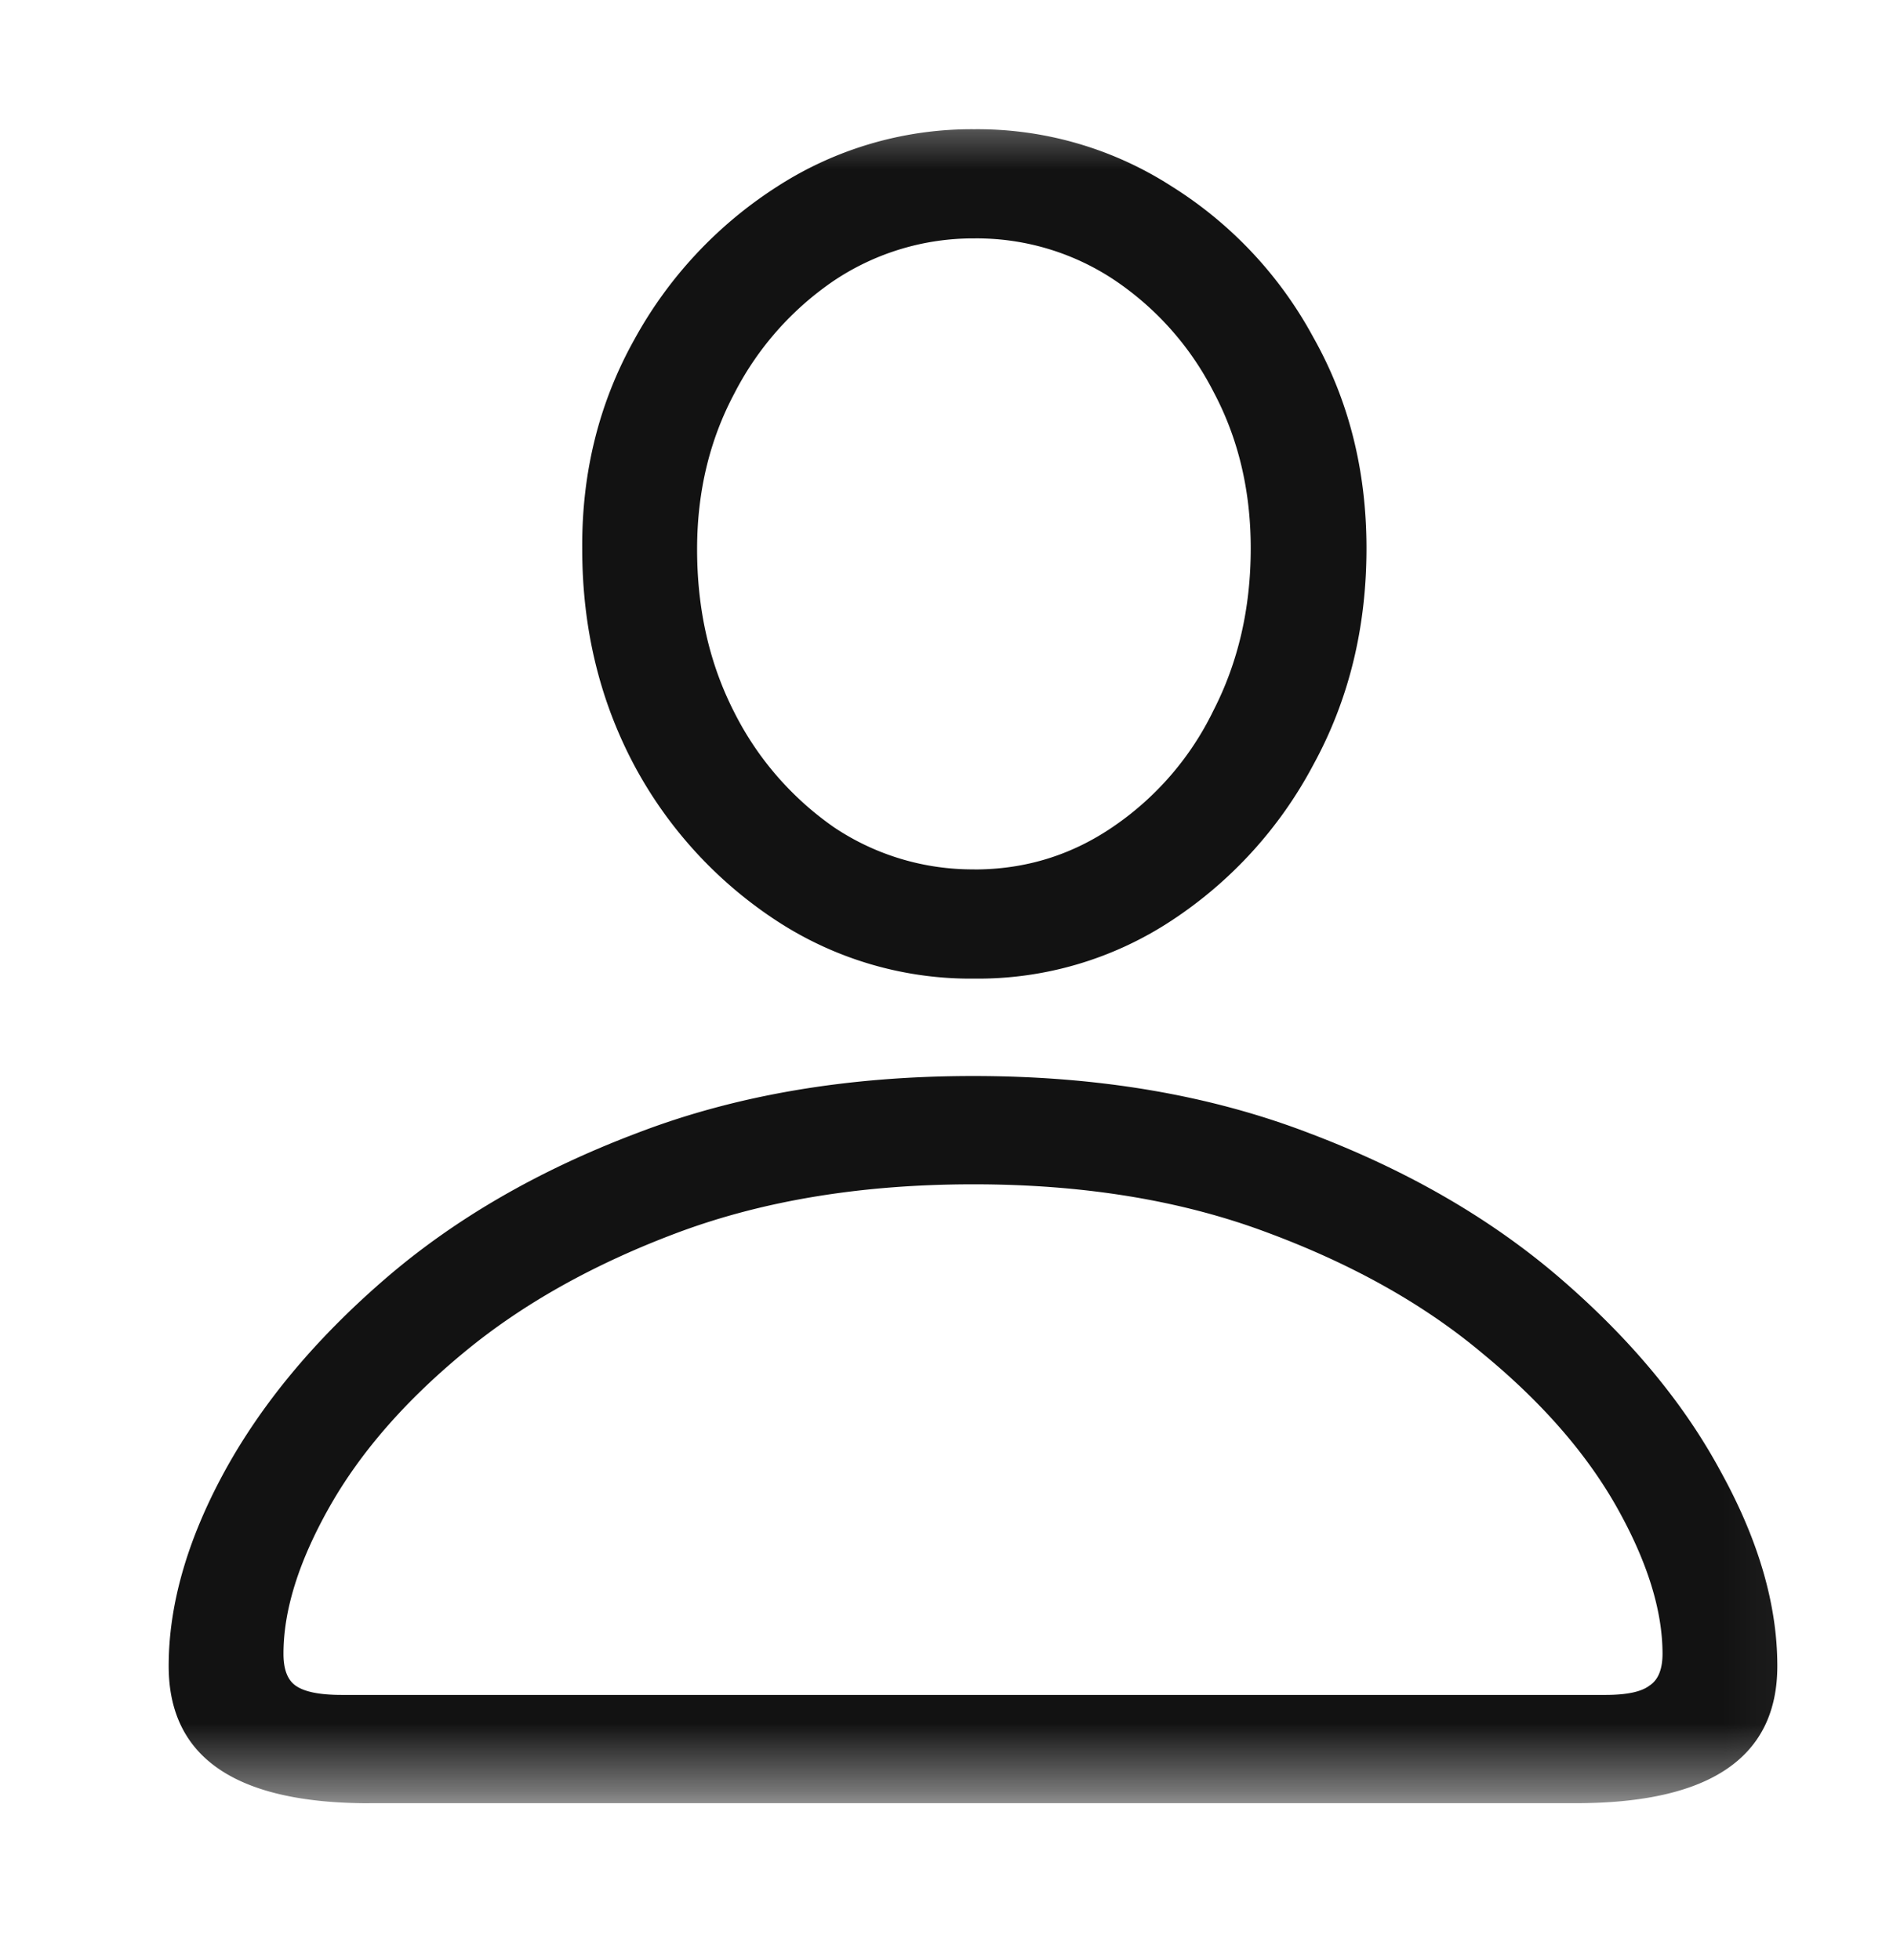 <svg xmlns="http://www.w3.org/2000/svg" width="28" height="29" fill="none"><g clip-path="url(#a)"><mask id="b" width="26" height="26" x="1" y="1" maskUnits="userSpaceOnUse" style="mask-type:luminance"><path fill="#fff" d="M1.84 1.475h25.104V26.58H1.84z"/></mask><g mask="url(#b)"><path fill="#121212" d="M5.465 26.678q-2.97 0-2.97-2.03 0-1.353.815-2.858.828-1.521 2.375-2.86 1.547-1.34 3.743-2.169 2.195-.843 4.972-.842 2.761 0 4.957.842 2.195.829 3.742 2.169 1.548 1.339 2.362 2.858.828 1.506.828 2.859 0 2.03-2.983 2.03H5.465zm-.415-1.603h18.699q.47 0 .649-.138.192-.124.193-.469 0-.966-.676-2.169-.677-1.2-1.989-2.278-1.299-1.091-3.204-1.795-1.892-.705-4.322-.705-2.445 0-4.35.705-1.893.705-3.204 1.796Q5.548 21.098 4.87 22.3q-.678 1.203-.677 2.168 0 .344.18.47.193.137.676.137m9.363-10.597a5.24 5.24 0 0 1-2.927-.857 6.3 6.3 0 0 1-2.1-2.292q-.773-1.45-.773-3.203-.014-1.7.773-3.107a6.25 6.25 0 0 1 2.1-2.252 5.3 5.3 0 0 1 2.927-.855 5.3 5.3 0 0 1 2.914.842 6 6 0 0 1 2.1 2.237q.786 1.395.786 3.121 0 1.767-.787 3.204a6.26 6.26 0 0 1-2.099 2.305 5.2 5.2 0 0 1-2.914.857m0-1.615q1.132 0 2.058-.636a4.4 4.4 0 0 0 1.477-1.713q.553-1.077.553-2.402 0-1.284-.553-2.32a4.4 4.4 0 0 0-1.477-1.658 3.67 3.67 0 0 0-2.058-.607 3.7 3.7 0 0 0-2.072.622 4.5 4.5 0 0 0-1.477 1.67q-.552 1.036-.552 2.307 0 1.34.552 2.416c.343.681.851 1.265 1.477 1.7.613.41 1.335.625 2.072.62"/></g></g><defs><clipPath id="a"><path fill="#fff" d="M0 .5h28v28H0z"/></clipPath></defs></svg>